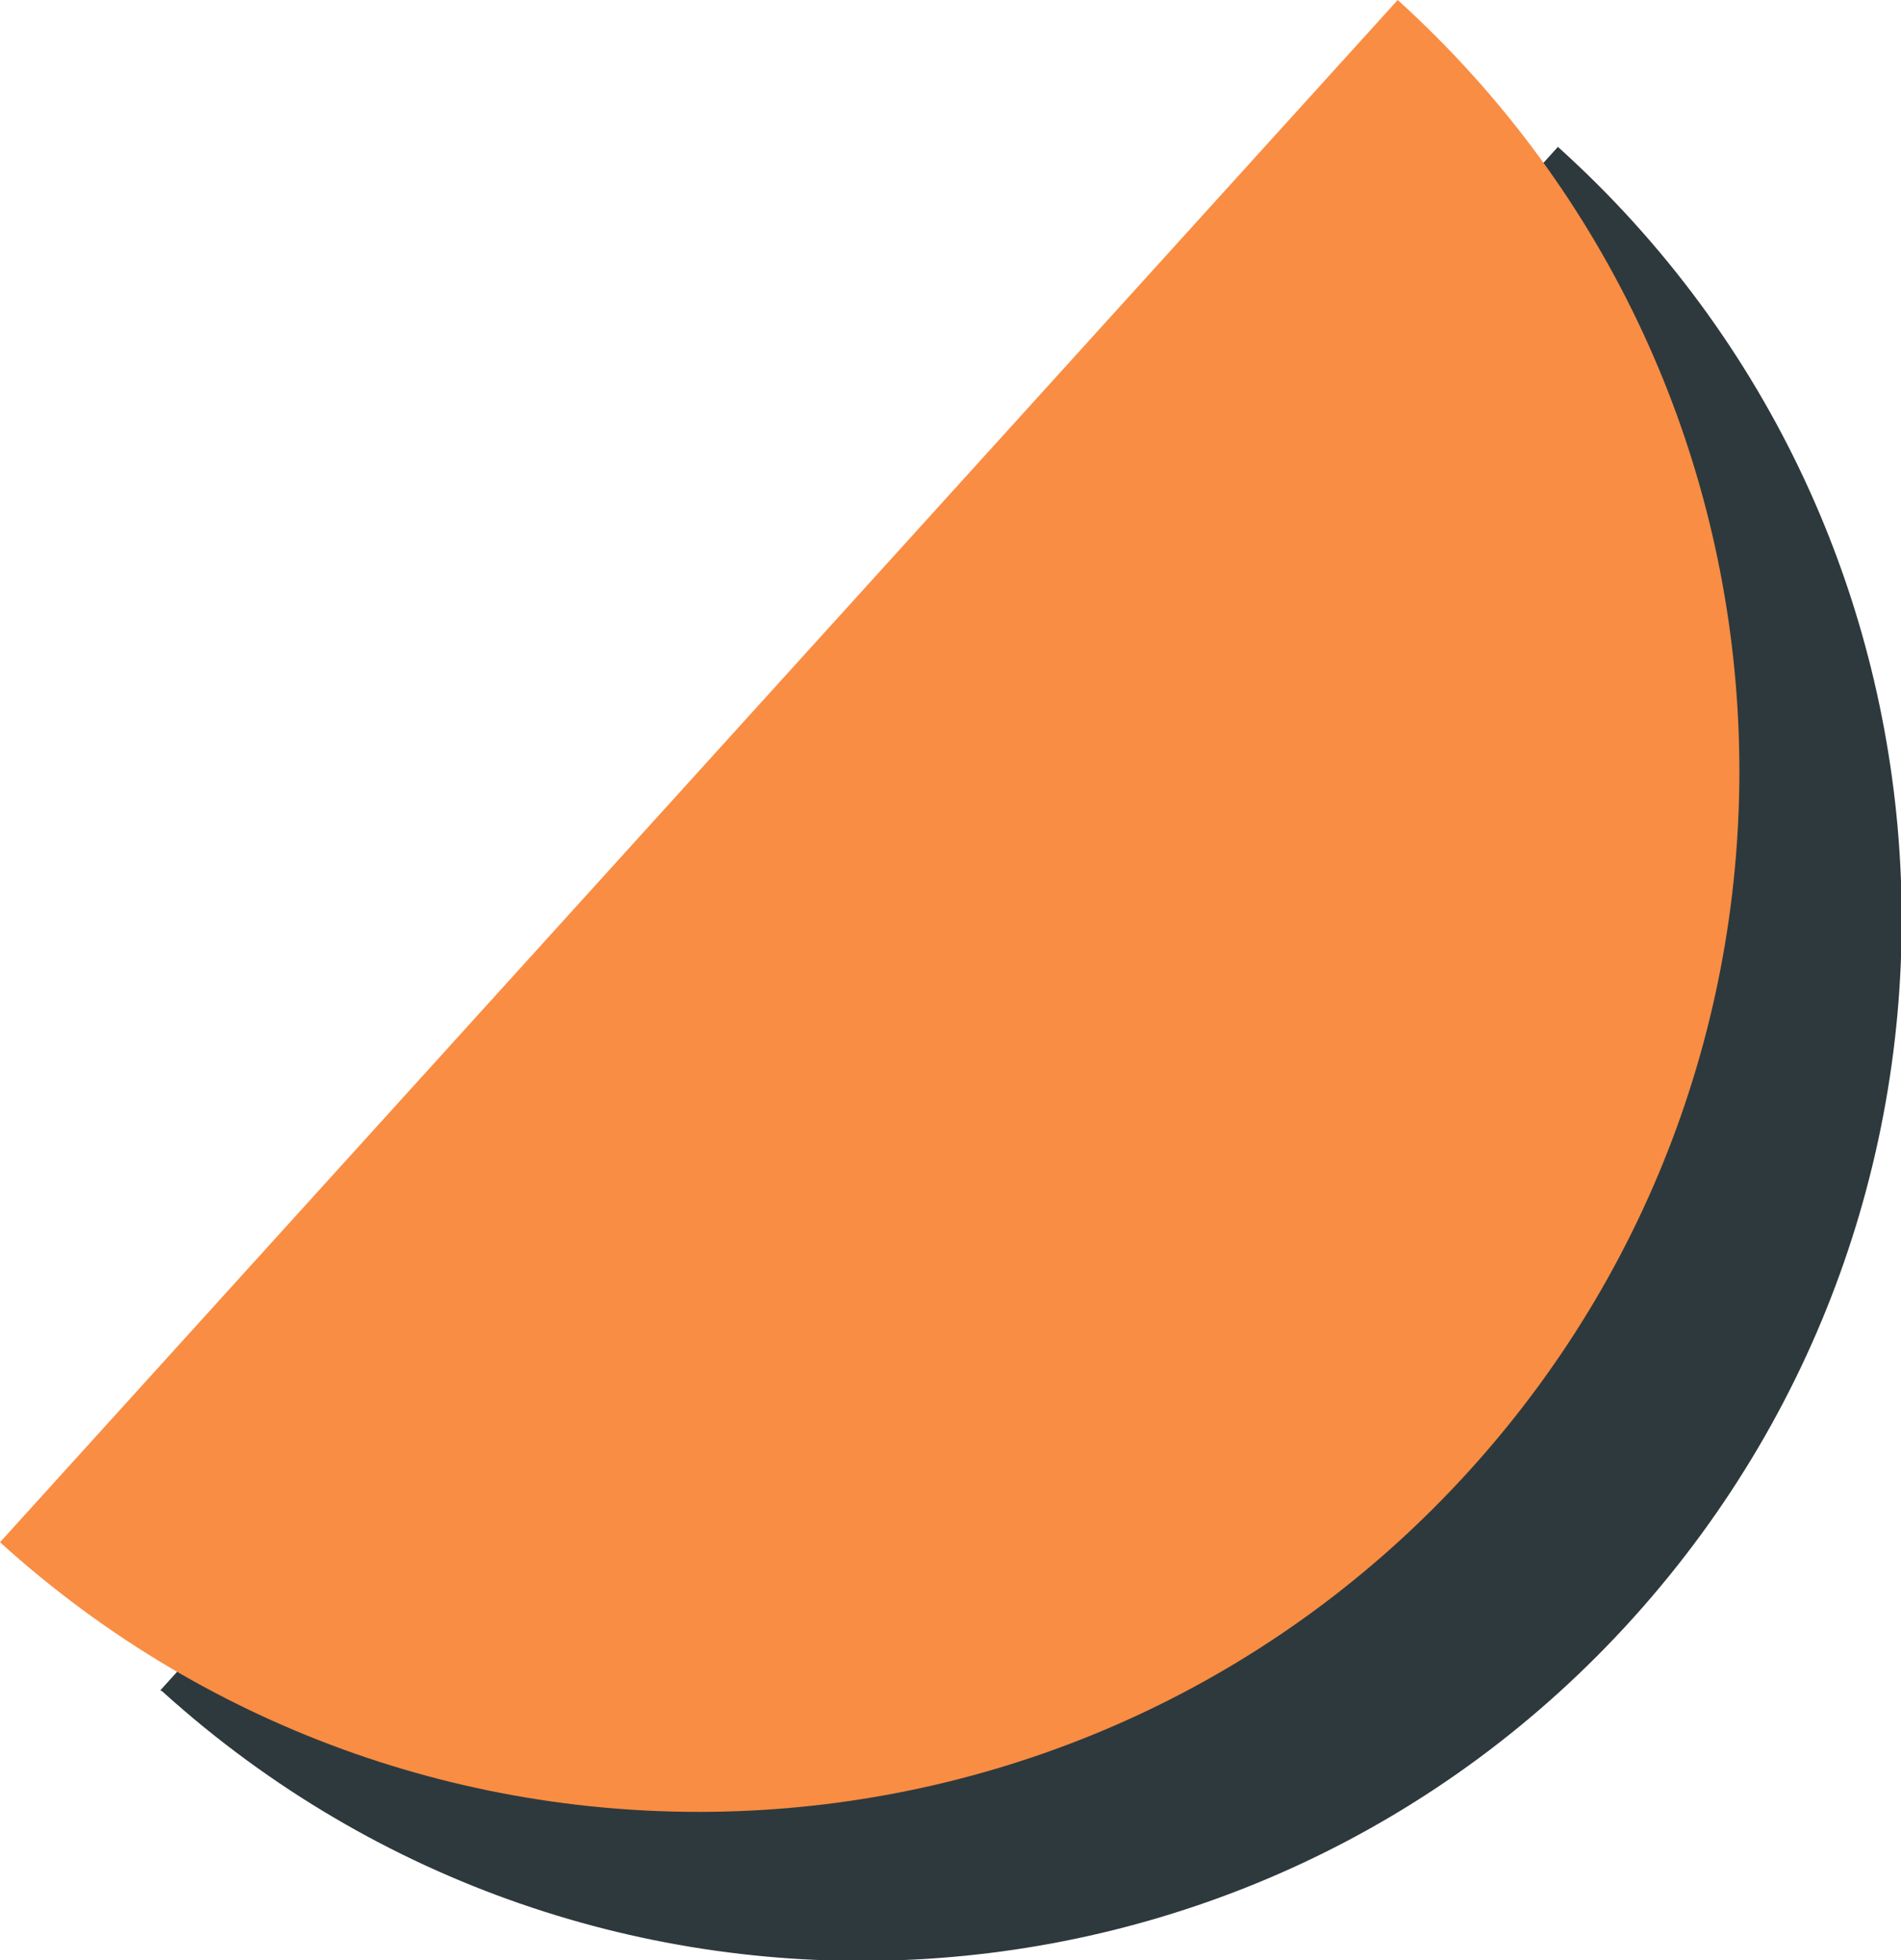 <?xml version="1.0" encoding="utf-8"?>
<!-- Generator: Adobe Illustrator 23.0.3, SVG Export Plug-In . SVG Version: 6.00 Build 0)  -->
<svg version="1.1" id="圖層_1" xmlns="http://www.w3.org/2000/svg" xmlns:xlink="http://www.w3.org/1999/xlink" x="0px" y="0px"
	 viewBox="0 0 142.4 146.8" style="enable-background:new 0 0 142.4 146.8;" xml:space="preserve">
<style type="text/css">
	.st0{fill:#2E393D;}
	.st1{fill:#F98D43;}
</style>
<path class="st0" d="M116.7,11c32,28.8,34.5,78.1,5.7,110.1c-28.8,32-78.1,34.5-110.1,5.7c-0.1-0.1-0.2-0.2-0.3-0.2L116.7,11z"/>
<path class="st1" d="M104.7,0c31.9,28.9,34.3,78.2,5.4,110.1C81.2,142,31.9,144.4,0,115.5L104.7,0z"/>
</svg>
